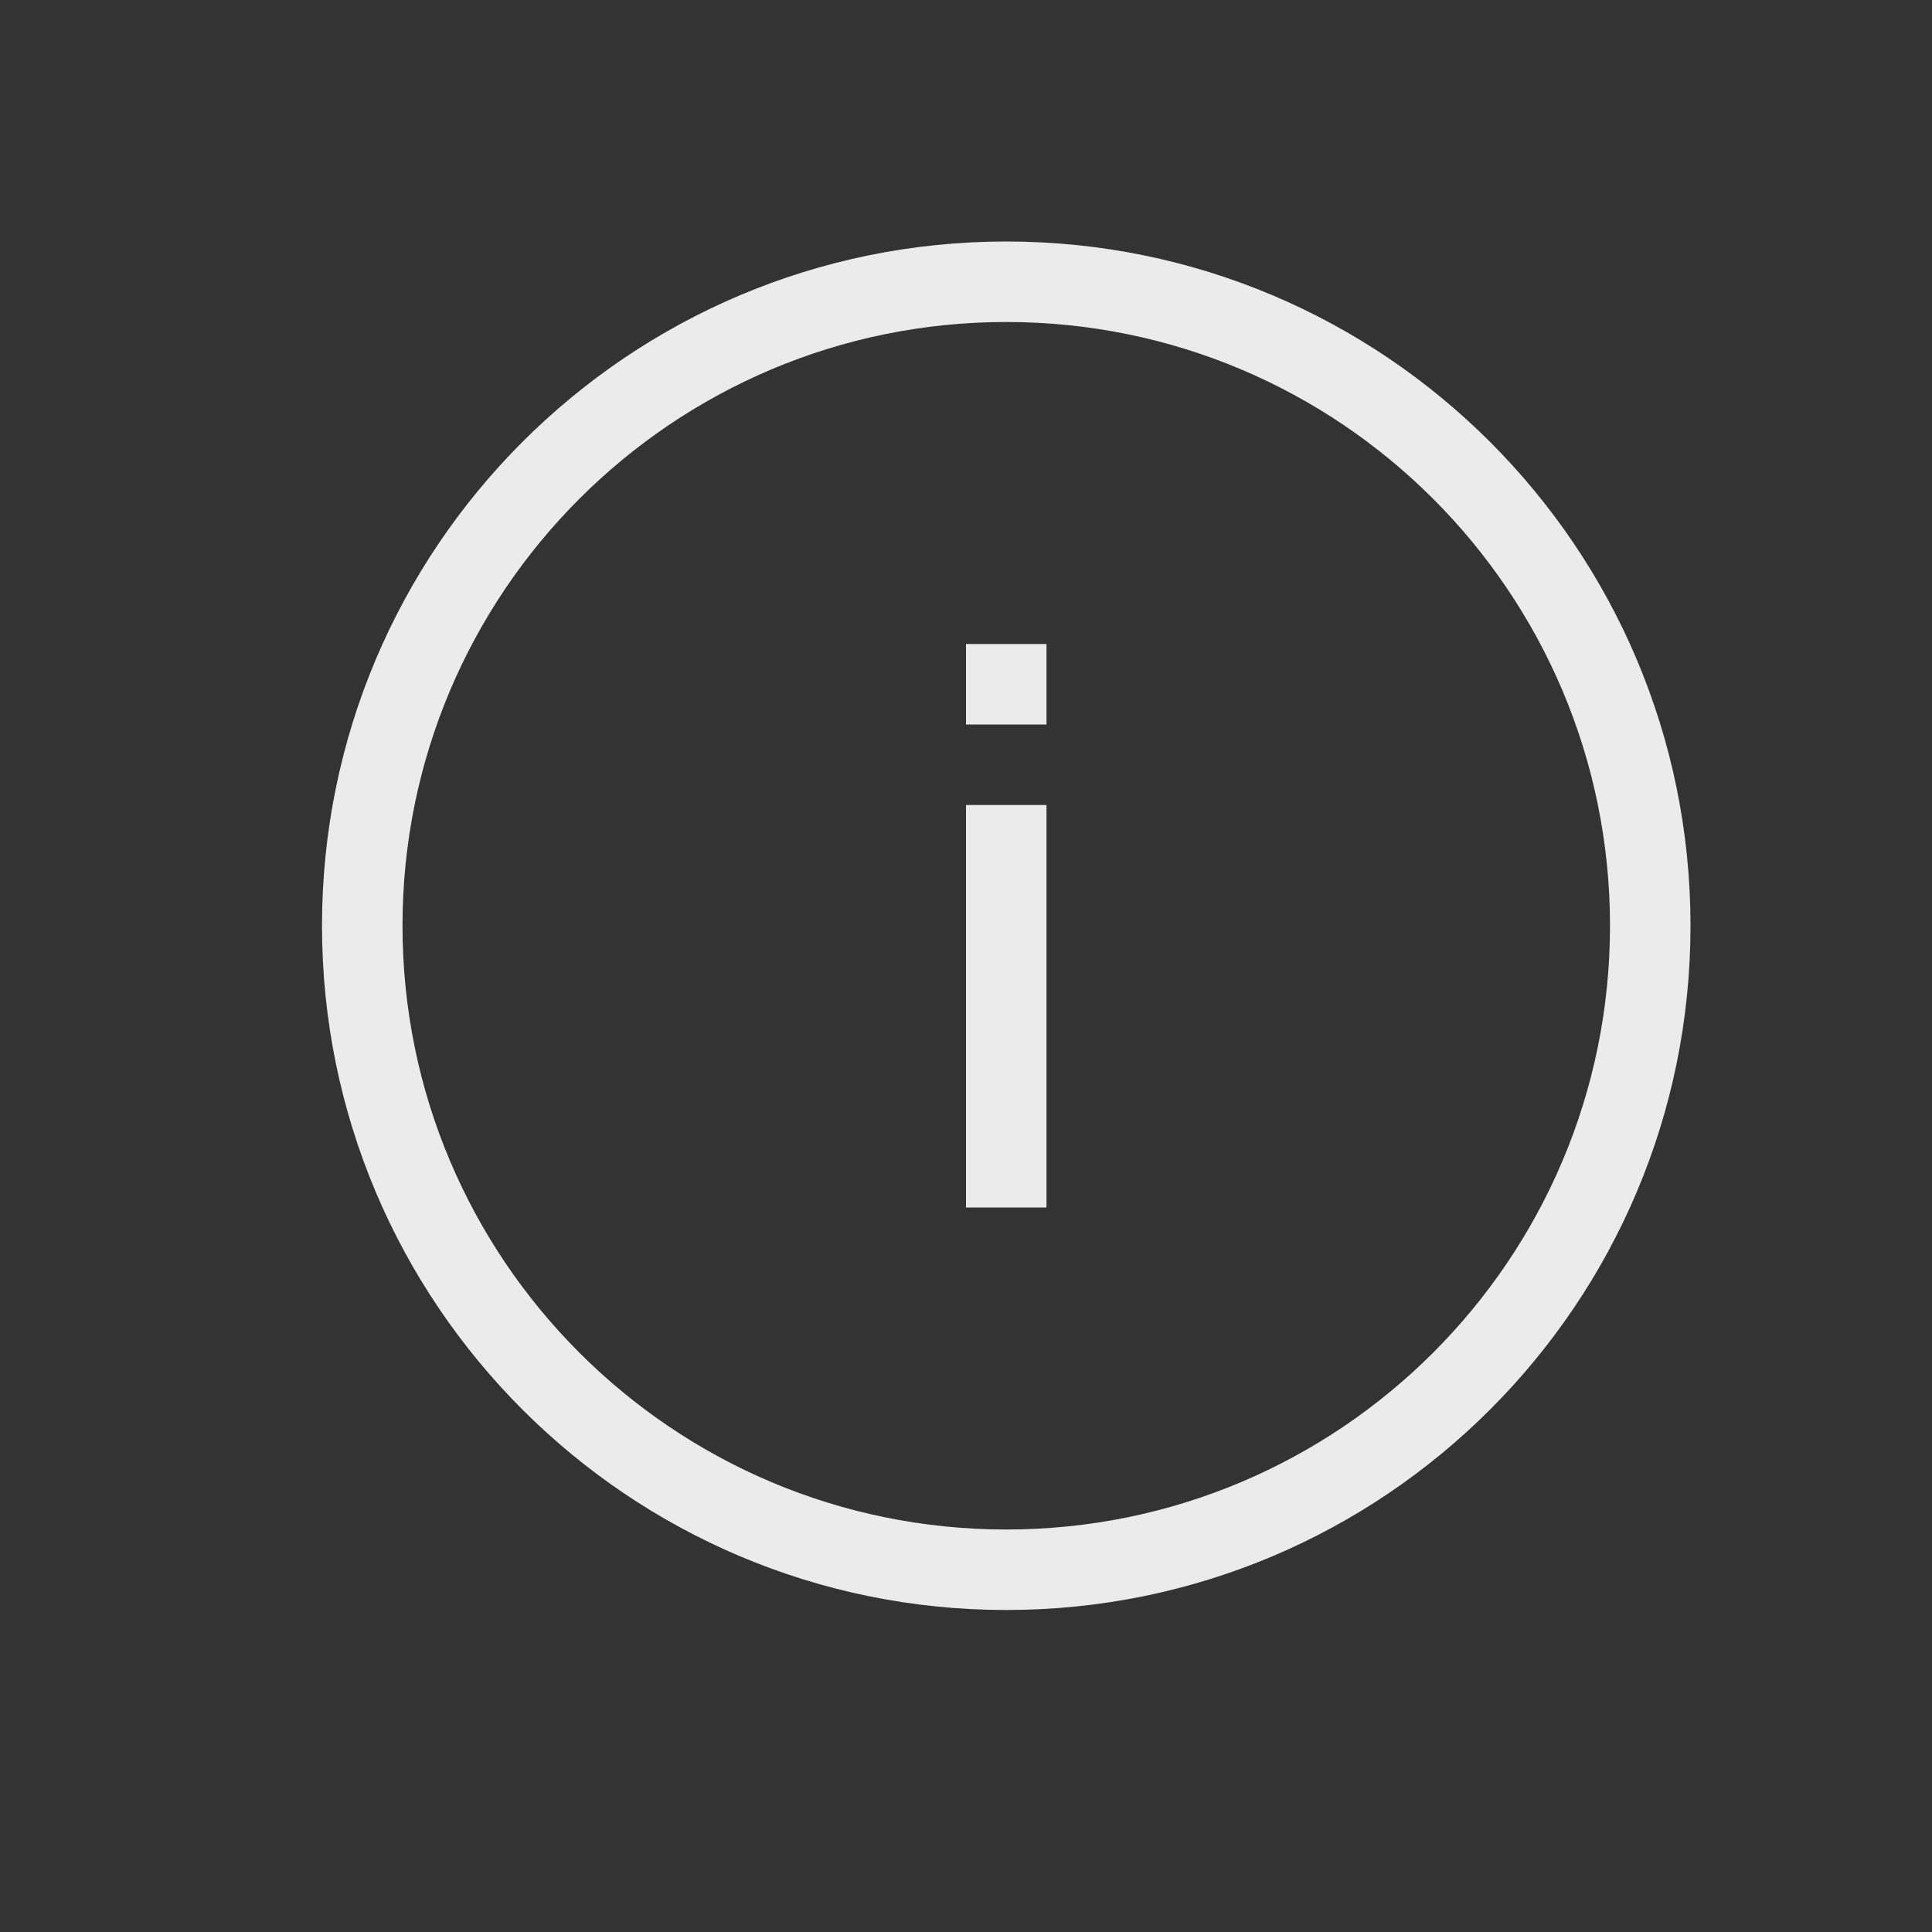 <svg width="24" height="24" viewBox="0 0 24 24" fill="none" xmlns="http://www.w3.org/2000/svg">
<rect x="0" y="0" width="24" height="24" fill="#333333" stroke="none"/>
<path fill-rule="evenodd" clip-rule="evenodd" d="M20 11.5C20 15.642 16.642 19 12.5 19C8.358 19 5 15.642 5 11.5C5 7.358 8.358 4 12.5 4C16.642 4 20 7.358 20 11.5ZM21 11.5C21 16.194 17.194 20 12.5 20C7.806 20 4 16.194 4 11.5C4 6.806 7.806 3 12.5 3C17.194 3 21 6.806 21 11.5ZM13 8V9H12V8H13ZM13 10V15H12V10H13Z" fill="#EBEBEB"/>
</svg>
